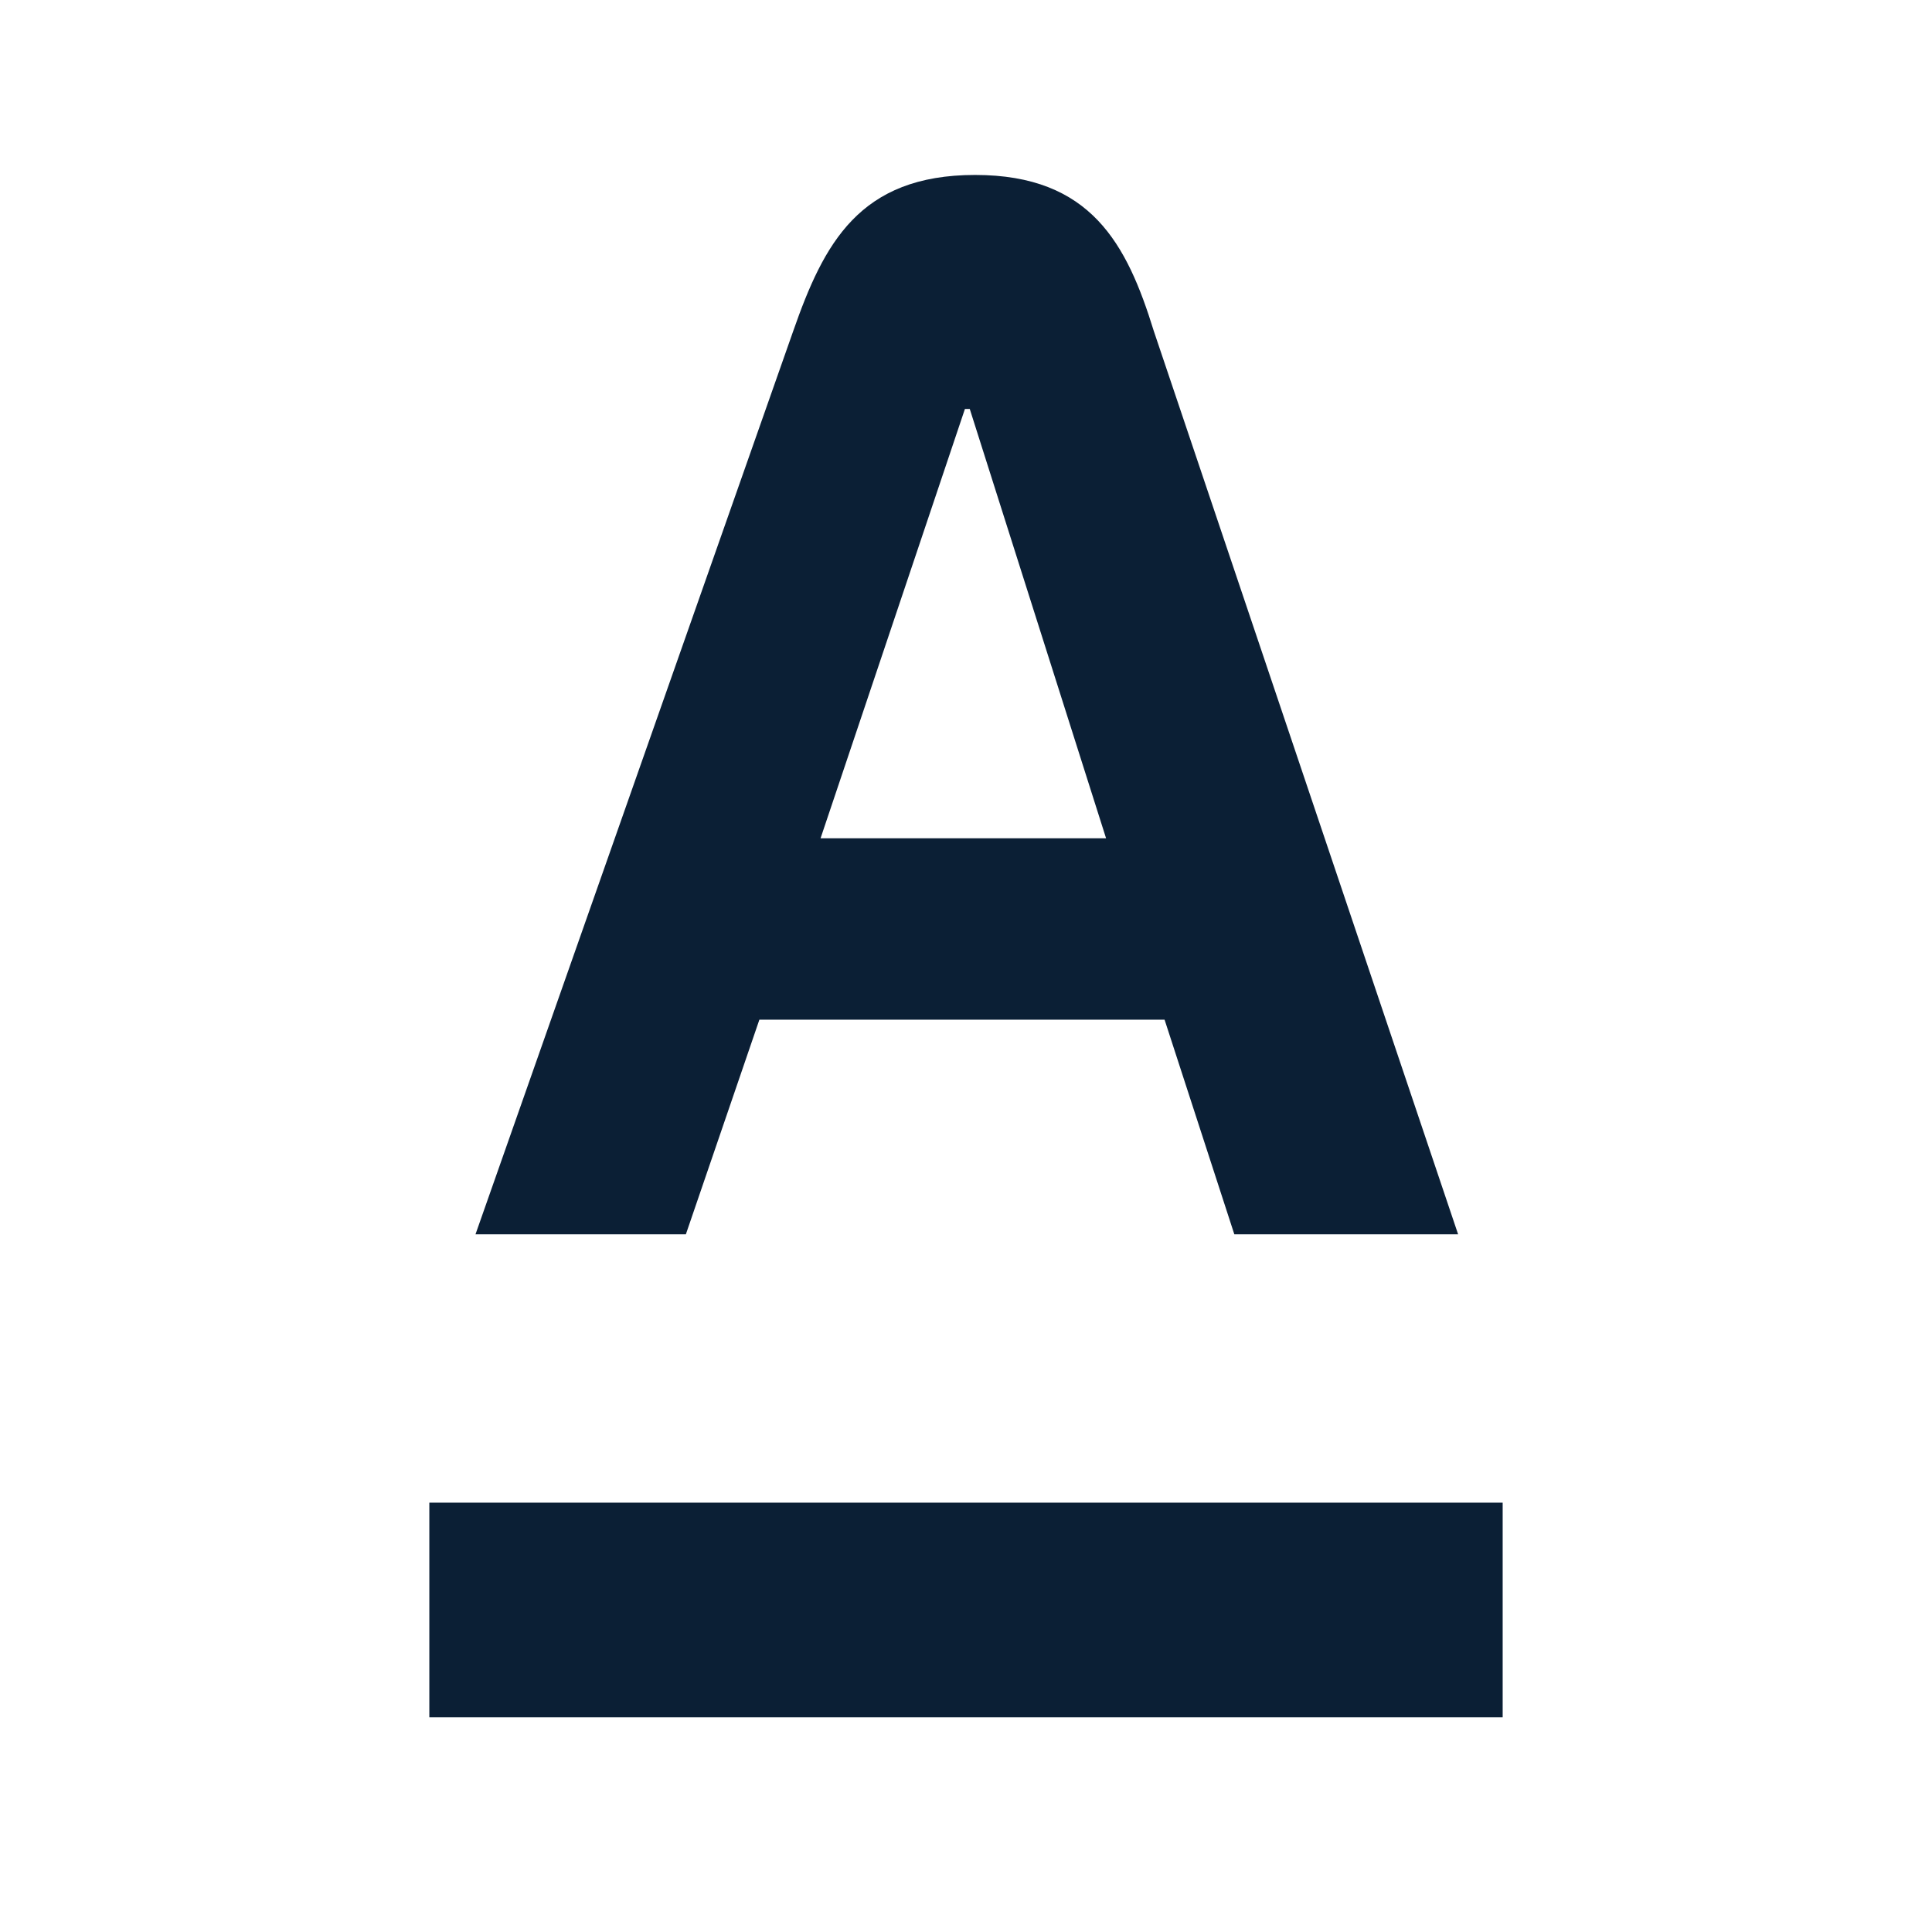 <svg xmlns="http://www.w3.org/2000/svg" width="36" height="36" viewBox="0 0 36 36">
  <g fill="none">
    <rect width="36" height="36"/>
    <g fill="#0B1F35" transform="translate(8 3.26)">
      <rect width="20" height="4" y="24.74"/>
      <path d="M13.5,2.91 L19.17,19.74 L15,19.74 L13.7,15.74 L6.15,15.74 L4.78,19.74 L0.86,19.74 L6.78,2.91 C7.35,1.28 8.01,-1.0658141e-14 10.17,-1.0658141e-14 C12.33,-1.0658141e-14 13,1.29 13.5,2.91 Z M7.29,12.36 L12.61,12.36 L10.07,4.36 L9.98,4.36 L7.29,12.36 Z"/>
    </g>
  </g>
</svg>
